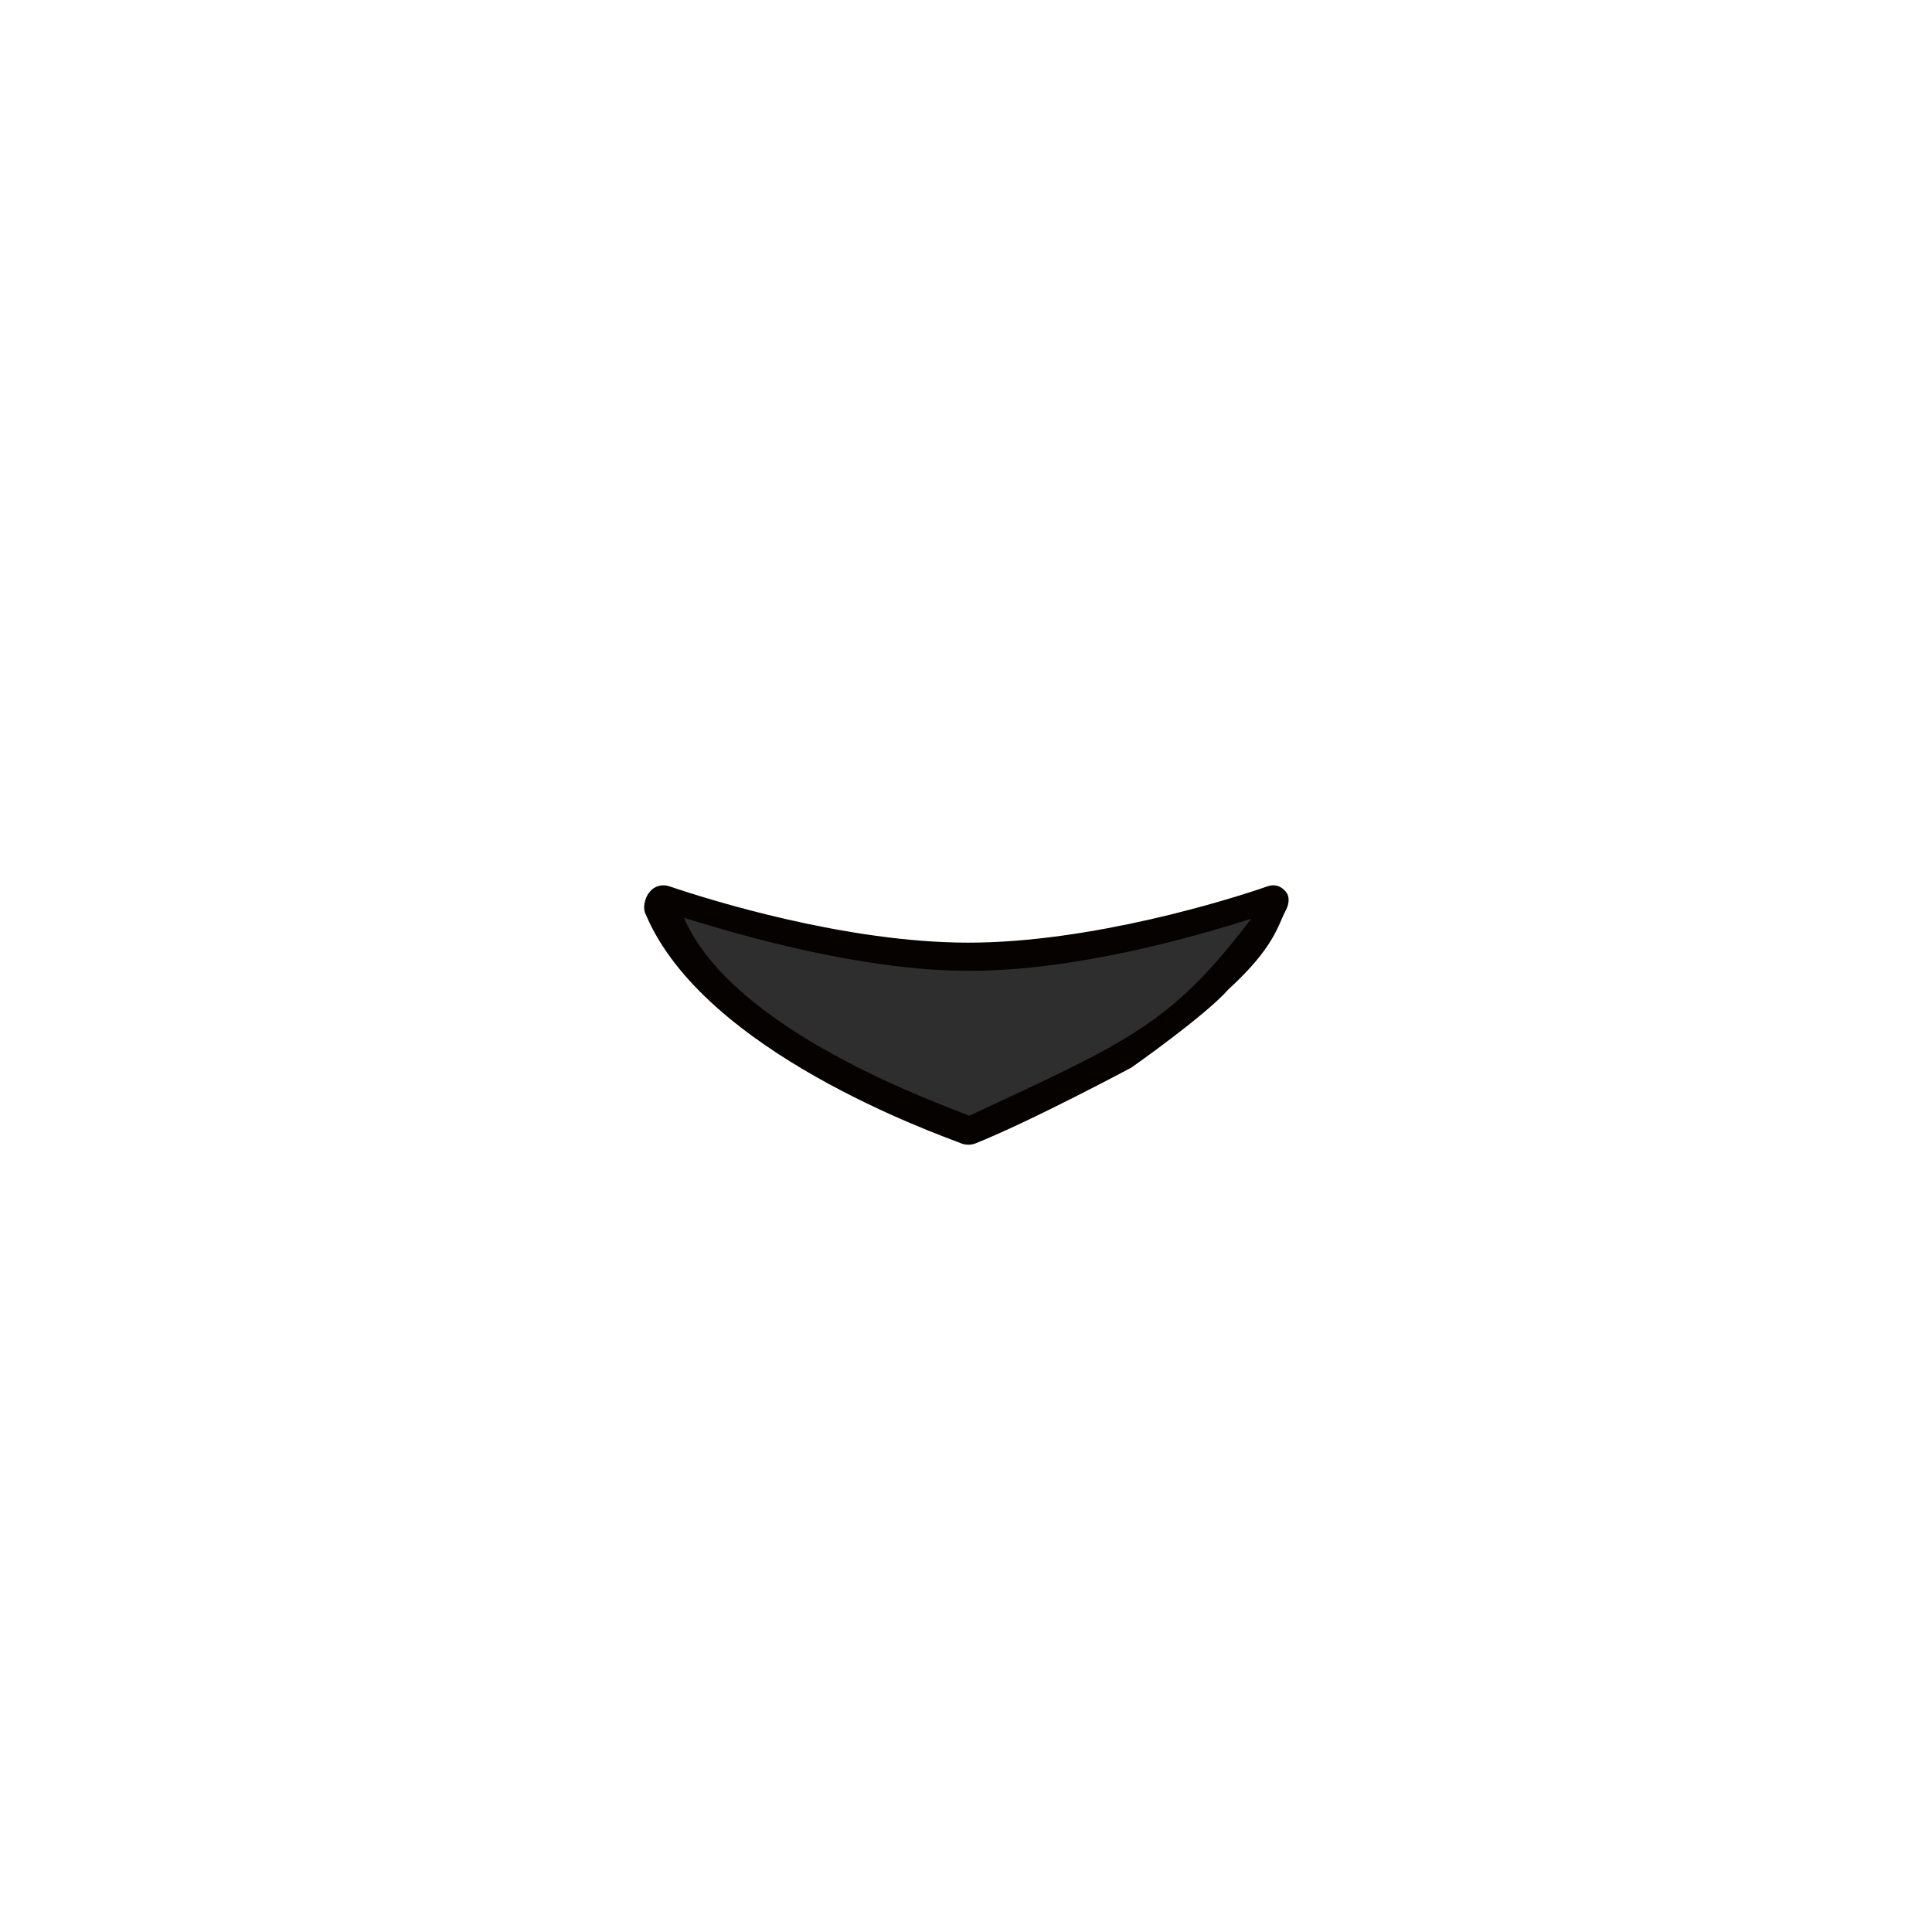<?xml version="1.0" encoding="UTF-8"?>
<svg id="_584f0257b2f52ab11a50612ce61c14c29bda436" data-name="3584f0257b2f52ab11a50612ce61c14c29bda436" xmlns="http://www.w3.org/2000/svg" viewBox="0 0 480 480">
  <g>
    <path d="M312.74,226.57c-14.45,23.4-29.29,35.28-71.93,52.8-7.33-3.09-56.84-21.67-72.01-52.19,14.76,4.64,44.67,12.07,71.63,12.07s57.87-8.04,72.32-12.67h0Z" fill="#2e2e2e" />
    <path d="M305.16,245.84c11.39-10.38,12.36-15.98,14.13-19.34,.9-1.6,1.33-3.6,.13-5-1.2-1.4-2.7-1.9-4.5-1.3-9.4,3.3-43.82,14-74.32,14s-64.6-10.7-74.3-14c-1.8-.6-3.7-.1-4.9,1.4-1.2,1.4-1.84,4.04-.94,5.64,14.46,34.18,72.34,54.46,78.44,56.86,.5,.2,1.1,.3,1.7,.3s1.1-.1,1.7-.3c14.2-5.7,38.79-18.86,38.79-18.86,0,0,18.45-12.95,24.07-19.4m-64.36,31.36c-7.2-3-58.68-20.91-70.88-49.18,14.5,4.5,44.38,13.18,70.88,13.18s55.95-8.44,70.05-12.94c-19.75,26.07-30.39,30.51-70.05,48.94Z" fill="#050200" />
  </g>
</svg>